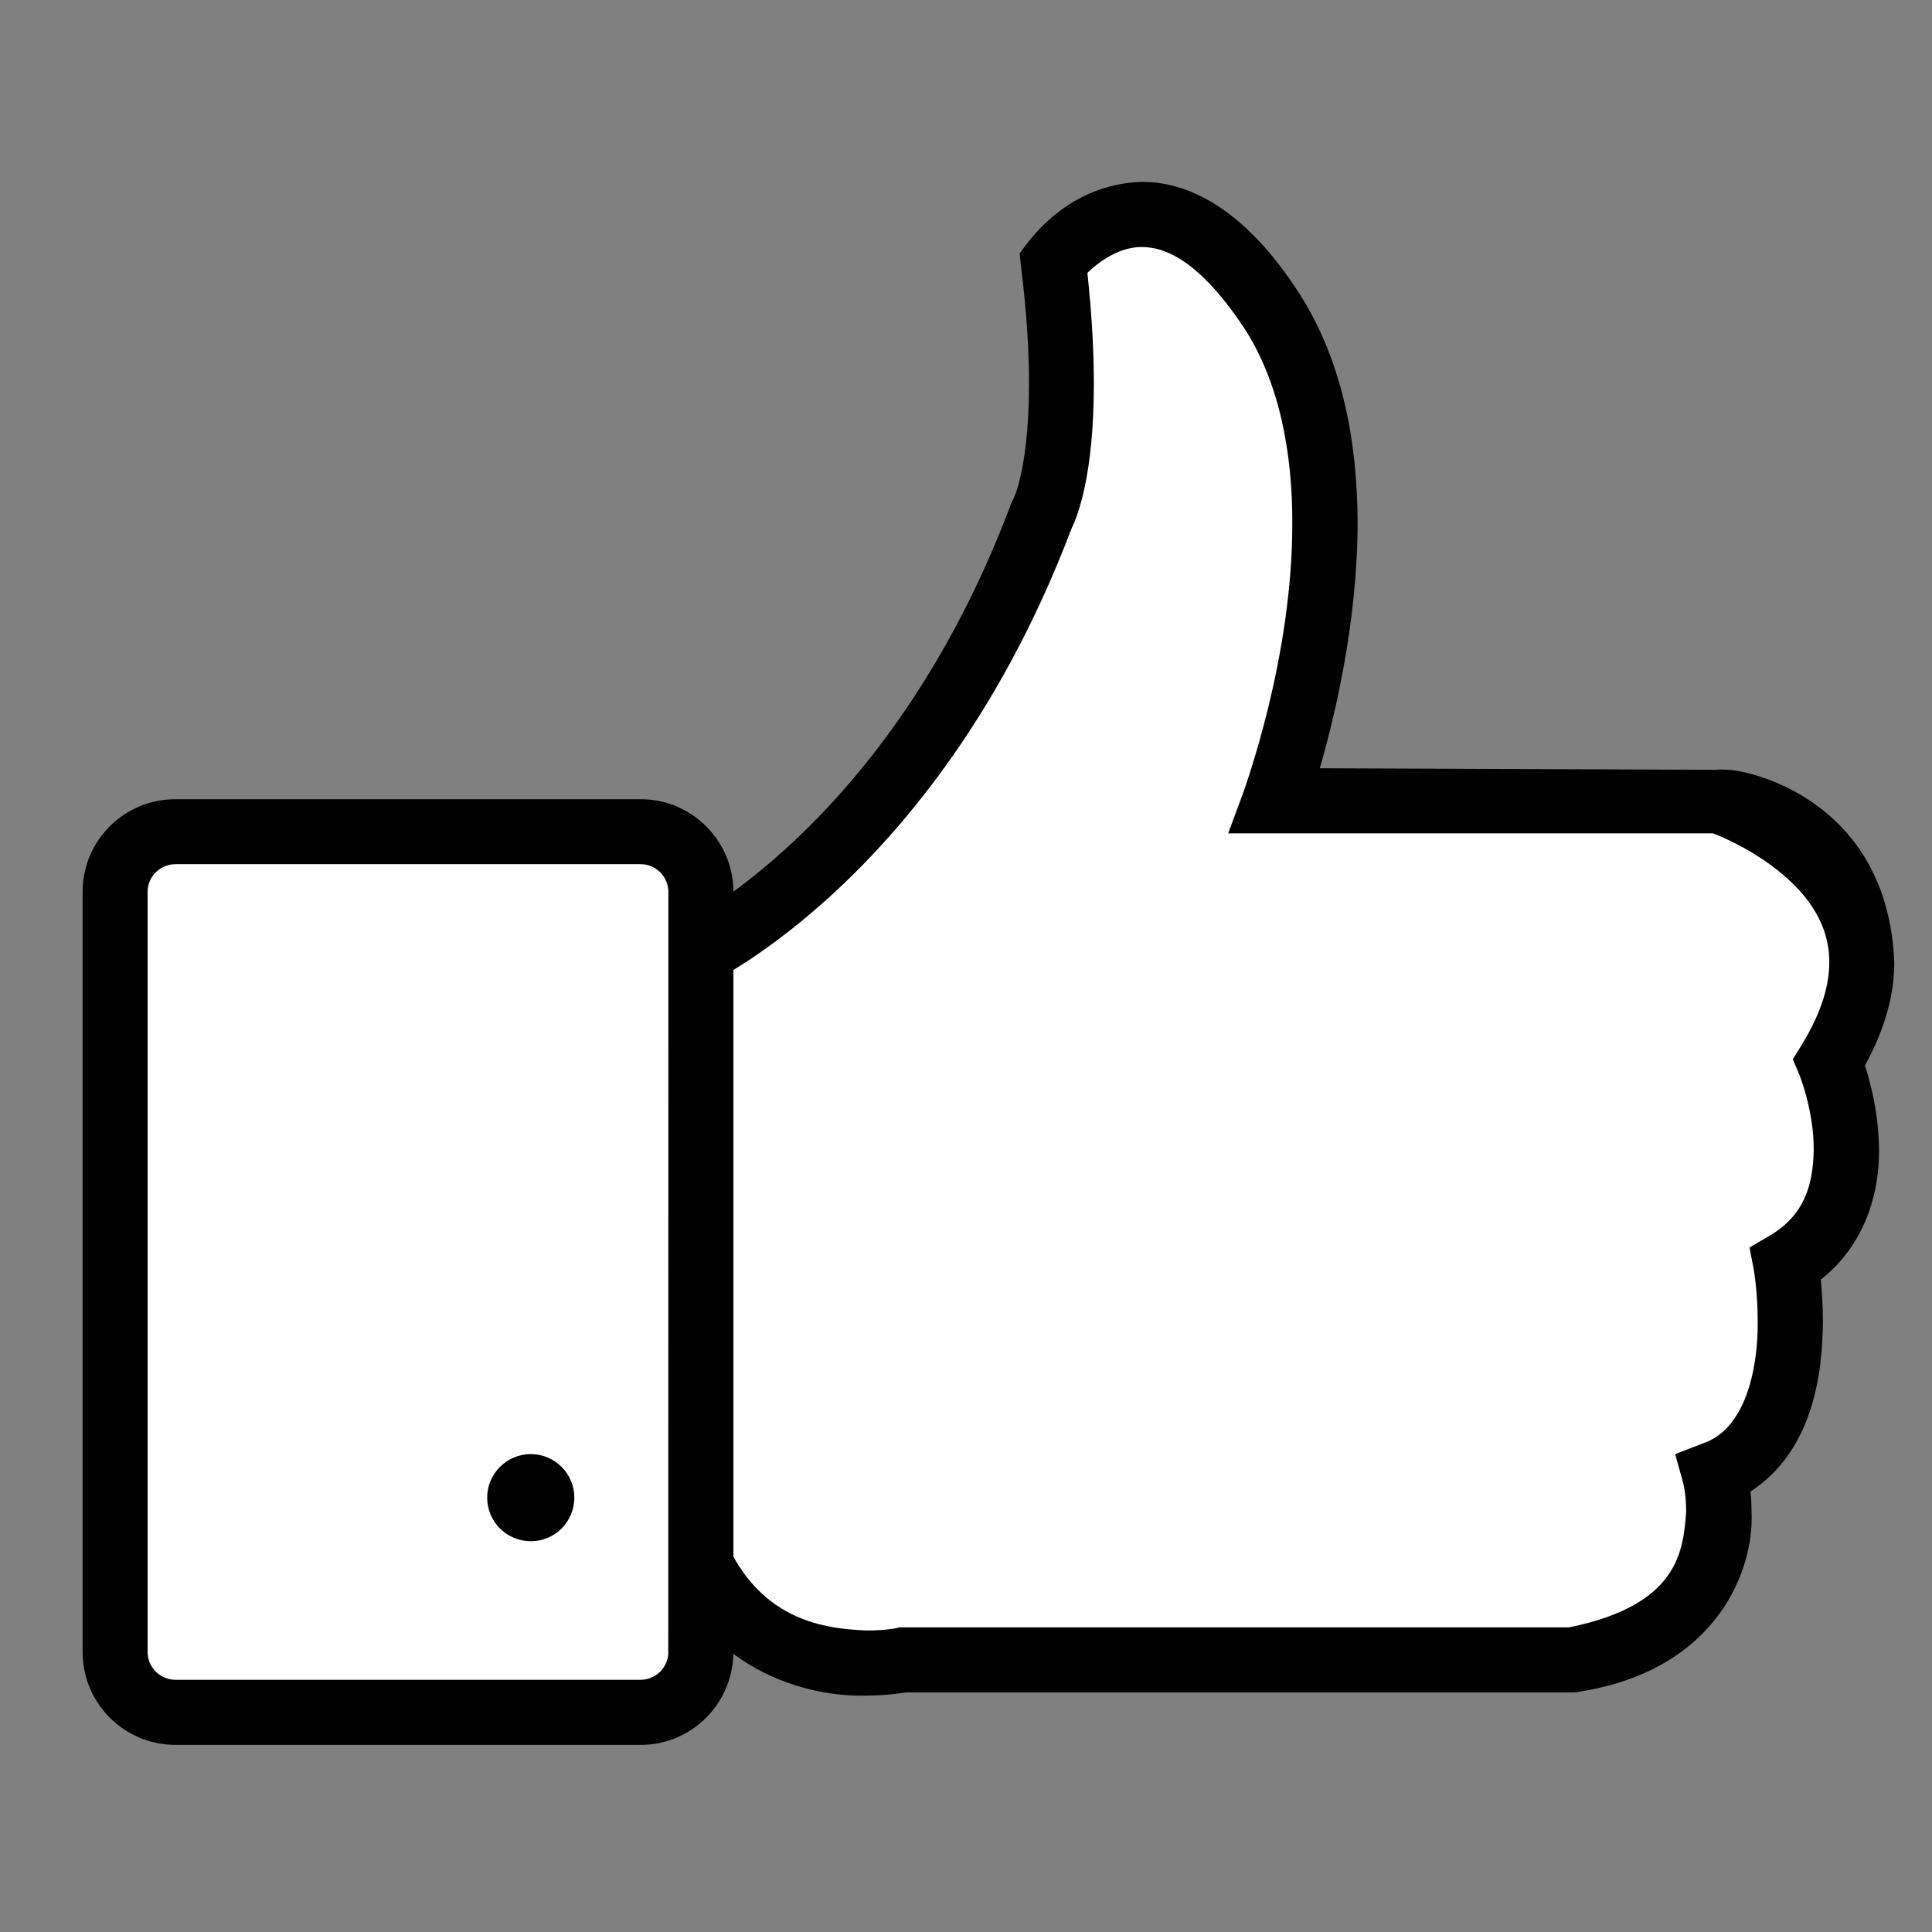 <?xml version="1.0" encoding="utf-8"?>
<!-- Generator: Adobe Illustrator 15.0.0, SVG Export Plug-In . SVG Version: 6.00 Build 0)  -->
<!DOCTYPE svg PUBLIC "-//W3C//DTD SVG 1.1//EN" "http://www.w3.org/Graphics/SVG/1.1/DTD/svg11.dtd">
<svg version="1.1" id="Layer_1" xmlns="http://www.w3.org/2000/svg" xmlns:xlink="http://www.w3.org/1999/xlink" x="0px" y="0px"
	 width="48px" height="48px" viewBox="0 0 48 48" enable-background="new 0 0 48 48" xml:space="preserve">
<rect x="0" y="0" width="48" height="48" fill="#808080" stroke="none"/>
<polygon fill="#FFFFFF" points="26.813,5.313 26.25,12.448 19.679,22.749 17.25,24.813 17.25,39 20.188,41.063 38,41 42.188,39.25 
	45.475,28.98 46,23.326 43.313,19.856 31.625,19.856 33.188,14.313 30.875,6.75 "/>
<path d="M16.25,38.131l1.544-0.467c0.801,2.562,2.588,2.799,3.739,2.845l0,0c0.463,0,0.73-0.057,0.73-0.057l0,0l0.08-0.02h16.641
	c2.719-0.554,2.832-1.892,2.908-2.868l0,0c0-0.454-0.076-0.73-0.076-0.73l0,0l-0.197-0.707l0.684-0.264
	c1.033-0.343,1.374-1.774,1.367-3.024l0,0c0-0.747-0.097-1.287-0.097-1.289l0,0l-0.106-0.557l0.494-0.289
	c0.873-0.515,1.083-1.261,1.1-2.129l0,0c0.007-0.979-0.356-1.878-0.359-1.878l0,0l-0.16-0.38l0.217-0.351
	c0.517-0.842,0.689-1.516,0.689-2.058l0,0c0.004-1.042-0.653-1.829-1.45-2.413l0,0c-0.597-0.44-1.197-0.697-1.44-0.791l0,0H30.514
	l0.403-1.09c-0.01-0.007,1.197-3.235,1.19-6.622l0,0c0.004-1.751-0.323-3.505-1.203-4.853l0,0c-1.135-1.706-1.988-1.999-2.528-2.002
	l0,0c-0.417-0.003-0.808,0.193-1.107,0.425l0,0c-0.103,0.078-0.187,0.153-0.253,0.22l0,0c0.116,1.072,0.16,1.983,0.16,2.748l0,0
	c0.003,2.256-0.4,3.292-0.557,3.608l0,0c-3.249,8.581-8.942,11.276-9.062,11.326l0,0l-0.677-1.467
	c-0.003-0.002,0.277-0.125,0.804-0.472l0,0c0.53-0.348,1.277-0.897,2.125-1.704l0,0c1.691-1.609,3.782-4.235,5.306-8.291l0,0
	l0.03-0.072l0.033-0.06c-0.004-0.003,0,0,0.02-0.053l0,0c0.037-0.079,0.088-0.22,0.141-0.444l0,0
	c0.106-0.443,0.227-1.197,0.227-2.371l0,0c0-0.777-0.053-1.742-0.2-2.916l0,0l-0.033-0.319l0.19-0.255
	c0.06-0.05,1.01-1.474,2.854-1.521l0,0c1.257-0.003,2.621,0.791,3.882,2.738l0,0c1.124,1.736,1.464,3.797,1.471,5.734l0,0
	c-0.007,2.475-0.563,4.792-0.94,6.096l0,0l9.991,0.039c0,0-0.39-0.023,0.17,0c0.564,0.025,3.949,0.782,4.112,4.78l0,0
	c0.003,0.797-0.229,1.656-0.729,2.565l0,0c0.143,0.441,0.343,1.211,0.35,2.101l0,0c0.01,1.027-0.324,2.336-1.447,3.22l0,0
	c0.026,0.271,0.053,0.63,0.053,1.044l0,0c-0.01,1.24-0.223,3.194-1.801,4.222l0,0c0.018,0.147,0.027,0.317,0.027,0.504l0,0
	c0.073,1.394-0.814,3.941-4.326,4.476l0,0l-0.066,0.01H22.506c-0.16,0.026-0.507,0.077-0.974,0.077l0,0
	c-0.05,0.003-0.097,0.003-0.144,0.003l0,0C19.918,42.13,17.214,41.42,16.25,38.131L16.25,38.131z"/>
<path fill="#FFFFFF" d="M17.414,41.046c0,0.824-0.67,1.497-1.498,1.497H4.361c-0.827,0-1.497-0.673-1.497-1.497V22.159
	c0-0.827,0.67-1.498,1.497-1.498h11.556c0.827,0,1.498,0.67,1.498,1.498V41.046z"/>
<path d="M4.361,43.351c-1.277,0-2.308-1.034-2.308-2.305l0,0V22.157c0-1.274,1.03-2.301,2.308-2.301l0,0h11.556
	c1.271,0,2.301,1.03,2.305,2.301l0,0v18.889h-0.003c0,1.271-1.031,2.305-2.301,2.305l0,0H4.361L4.361,43.351z M3.667,22.157v18.889
	c0,0.377,0.31,0.688,0.693,0.688l0,0h11.556c0.38,0,0.687-0.311,0.69-0.688l0,0h-0.003l0.003-18.889
	c-0.003-0.378-0.31-0.687-0.69-0.687l0,0H4.361C3.978,21.47,3.667,21.778,3.667,22.157L3.667,22.157z"/>
<path d="M12.104,37.208c0,0.6,0.484,1.083,1.084,1.083c0.597,0,1.081-0.483,1.081-1.083c0-0.594-0.483-1.081-1.081-1.081
	C12.588,36.127,12.104,36.614,12.104,37.208z"/>
</svg>
